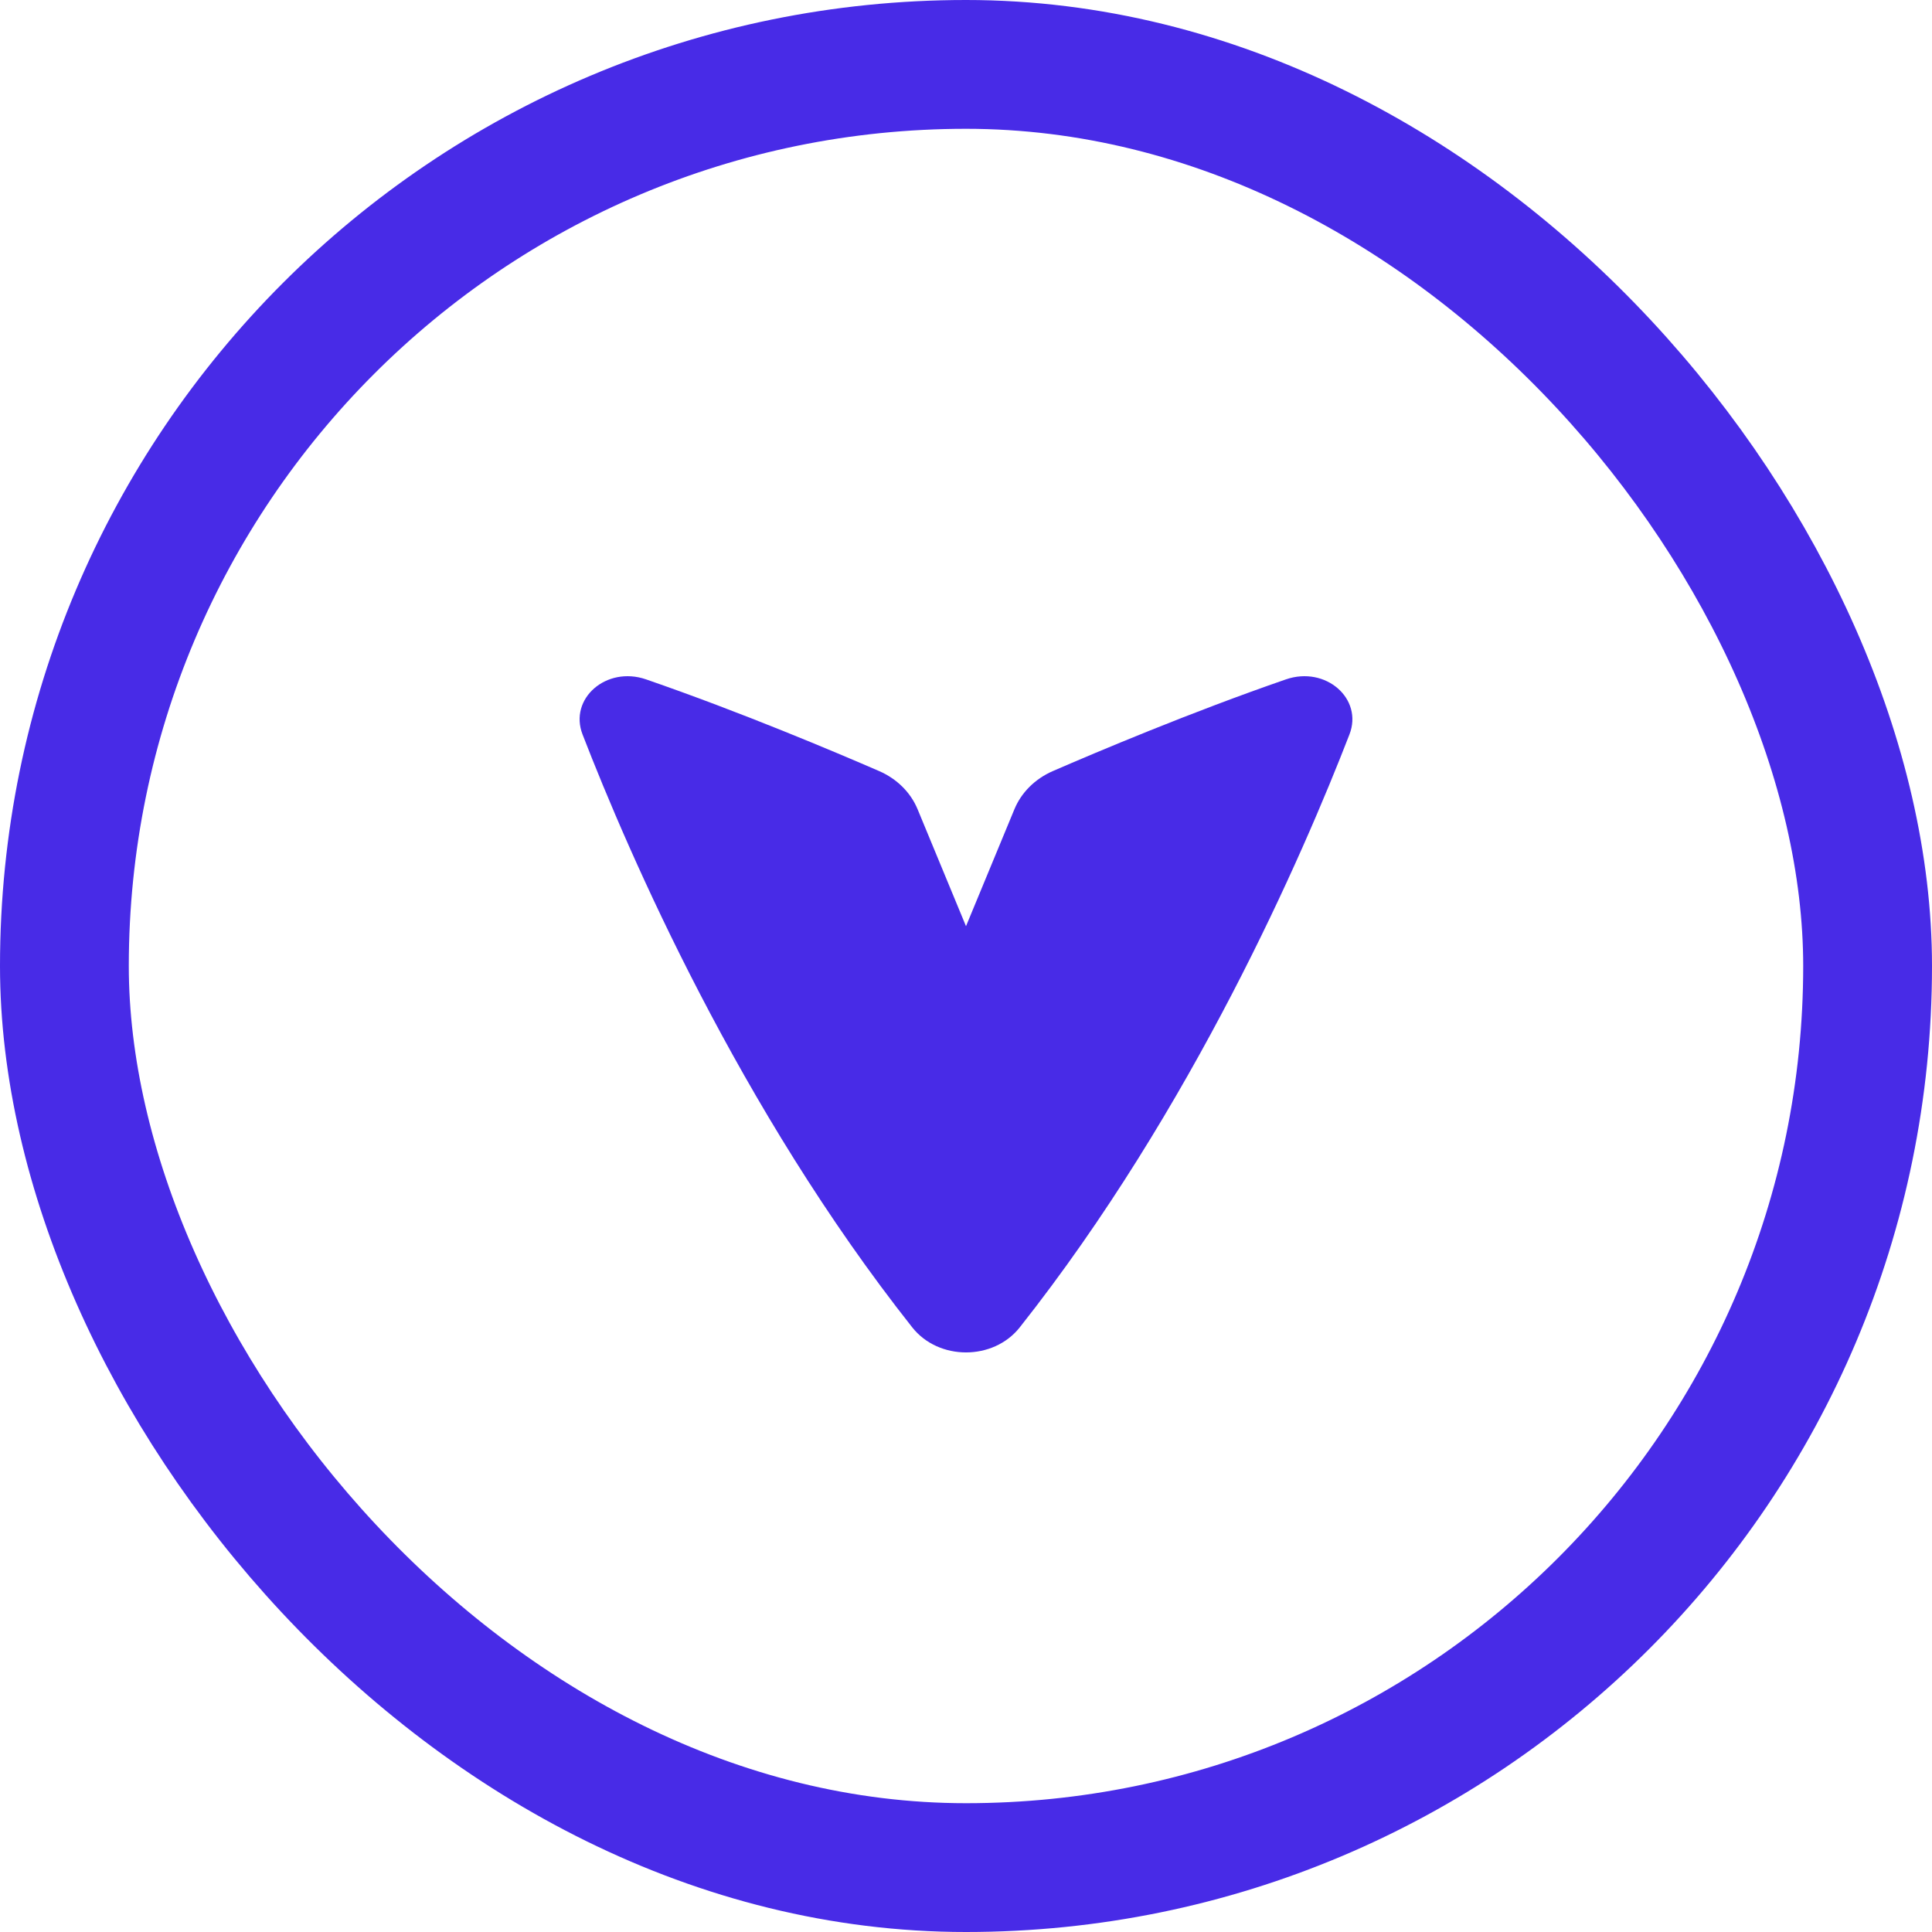 <svg width="30" height="30" viewBox="0 0 30 30" fill="none" xmlns="http://www.w3.org/2000/svg">
<rect x="29" y="29" width="28" height="28" rx="14" transform="rotate(-180 29 29)" stroke="#482BE7" stroke-width="2"/>
<path d="M20.954 11.405C21.17 10.849 20.585 10.337 19.969 10.549C18.489 11.06 17.022 11.681 16.349 11.973C16.071 12.094 15.859 12.307 15.752 12.565L15 14.382L14.248 12.565C14.141 12.307 13.929 12.094 13.651 11.973C12.978 11.681 11.511 11.06 10.031 10.549C9.415 10.337 8.83 10.849 9.046 11.405C9.77 13.274 11.481 17.217 14.165 20.611C14.575 21.13 15.425 21.13 15.835 20.611C18.519 17.217 20.23 13.274 20.954 11.405Z" fill="#482BE7"/>
</svg>
